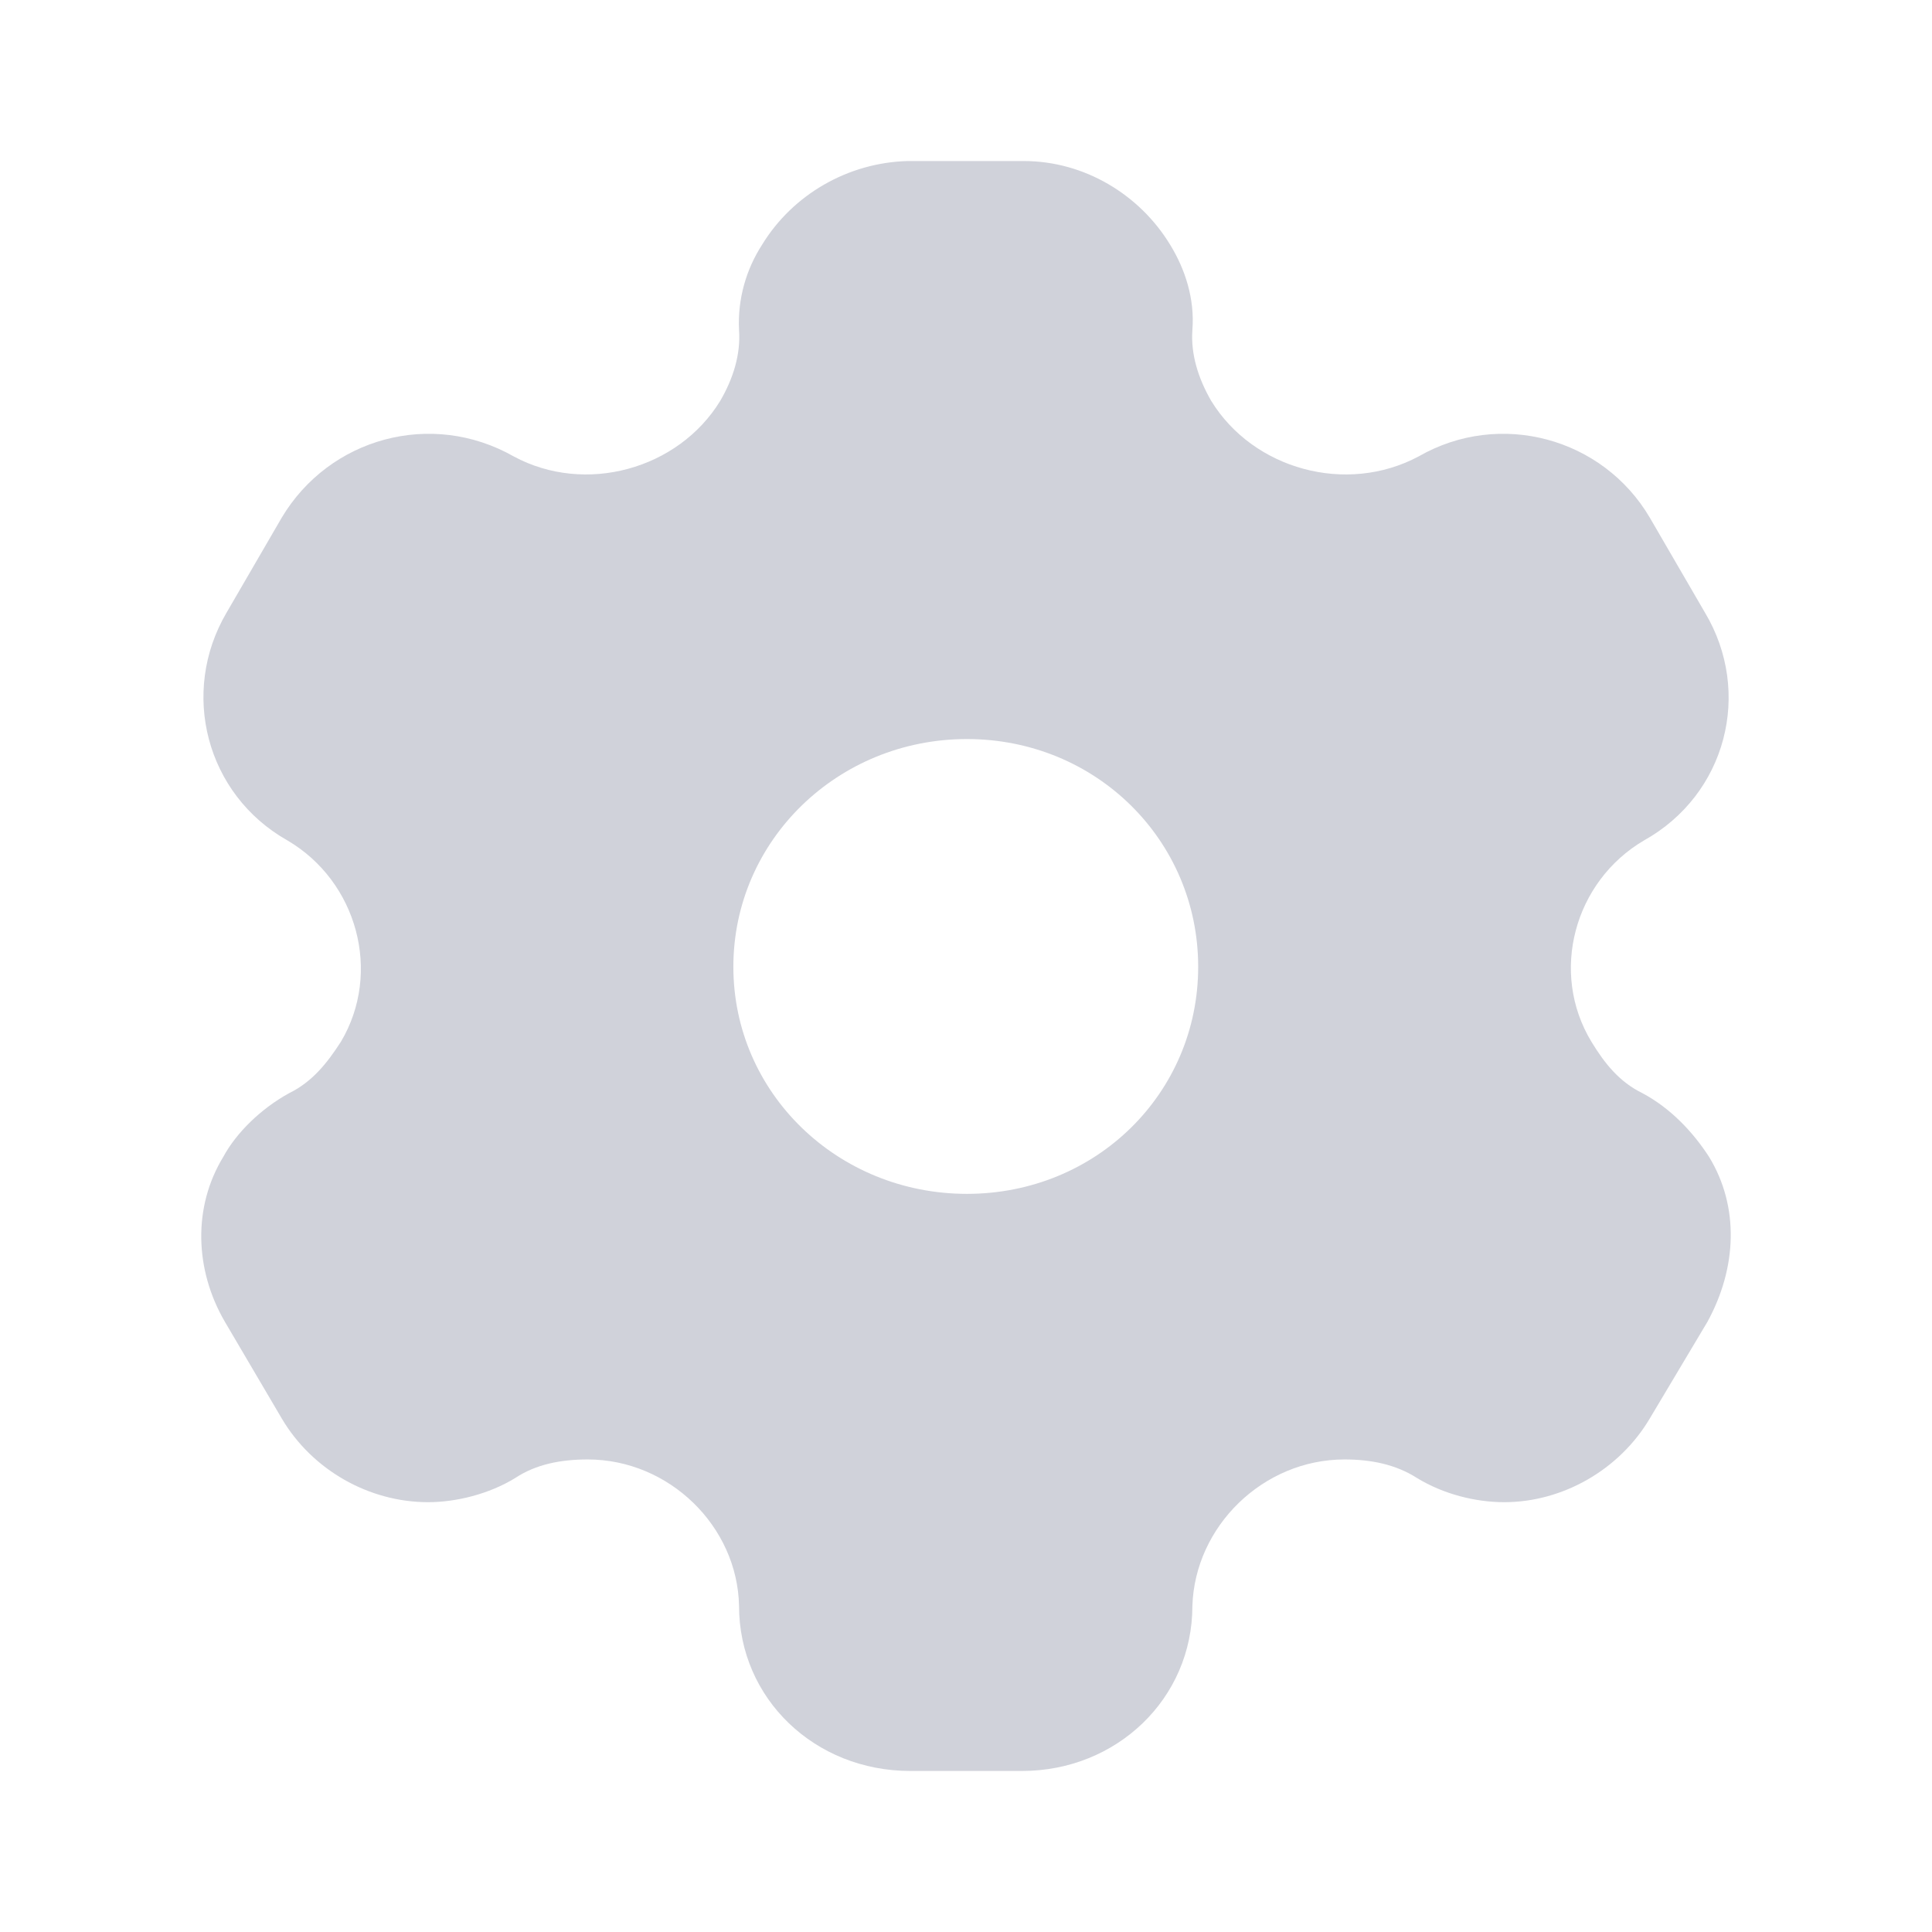 <svg width="17" height="17" viewBox="0 0 17 17" fill="none" xmlns="http://www.w3.org/2000/svg">
<path fill-rule="evenodd" clip-rule="evenodd" d="M14.452 9.619C14.705 9.754 14.9 9.966 15.038 10.179C15.306 10.618 15.284 11.156 15.024 11.631L14.517 12.481C14.249 12.934 13.749 13.218 13.236 13.218C12.982 13.218 12.7 13.147 12.468 13.005C12.28 12.885 12.063 12.842 11.831 12.842C11.114 12.842 10.514 13.43 10.492 14.131C10.492 14.946 9.826 15.583 8.993 15.583H8.009C7.169 15.583 6.503 14.946 6.503 14.131C6.489 13.43 5.888 12.842 5.171 12.842C4.933 12.842 4.715 12.885 4.534 13.005C4.303 13.147 4.013 13.218 3.767 13.218C3.246 13.218 2.746 12.934 2.479 12.481L1.979 11.631C1.711 11.171 1.697 10.618 1.965 10.179C2.08 9.966 2.298 9.754 2.544 9.619C2.746 9.52 2.877 9.357 3 9.166C3.362 8.557 3.144 7.756 2.529 7.395C1.813 6.991 1.581 6.092 1.994 5.39L2.479 4.555C2.898 3.853 3.796 3.605 4.52 4.016C5.15 4.356 5.968 4.13 6.337 3.528C6.453 3.329 6.518 3.117 6.503 2.904C6.489 2.628 6.568 2.366 6.706 2.153C6.974 1.714 7.459 1.431 7.987 1.417H9.008C9.544 1.417 10.029 1.714 10.296 2.153C10.427 2.366 10.514 2.628 10.492 2.904C10.477 3.117 10.543 3.329 10.658 3.528C11.028 4.13 11.846 4.356 12.483 4.016C13.199 3.605 14.104 3.853 14.517 4.555L15.002 5.39C15.422 6.092 15.19 6.991 14.466 7.395C13.851 7.756 13.634 8.557 14.003 9.166C14.119 9.357 14.249 9.52 14.452 9.619ZM6.453 8.507C6.453 9.619 7.372 10.505 8.508 10.505C9.645 10.505 10.543 9.619 10.543 8.507C10.543 7.395 9.645 6.503 8.508 6.503C7.372 6.503 6.453 7.395 6.453 8.507Z" fill="#D0D2DA"/>
</svg>
